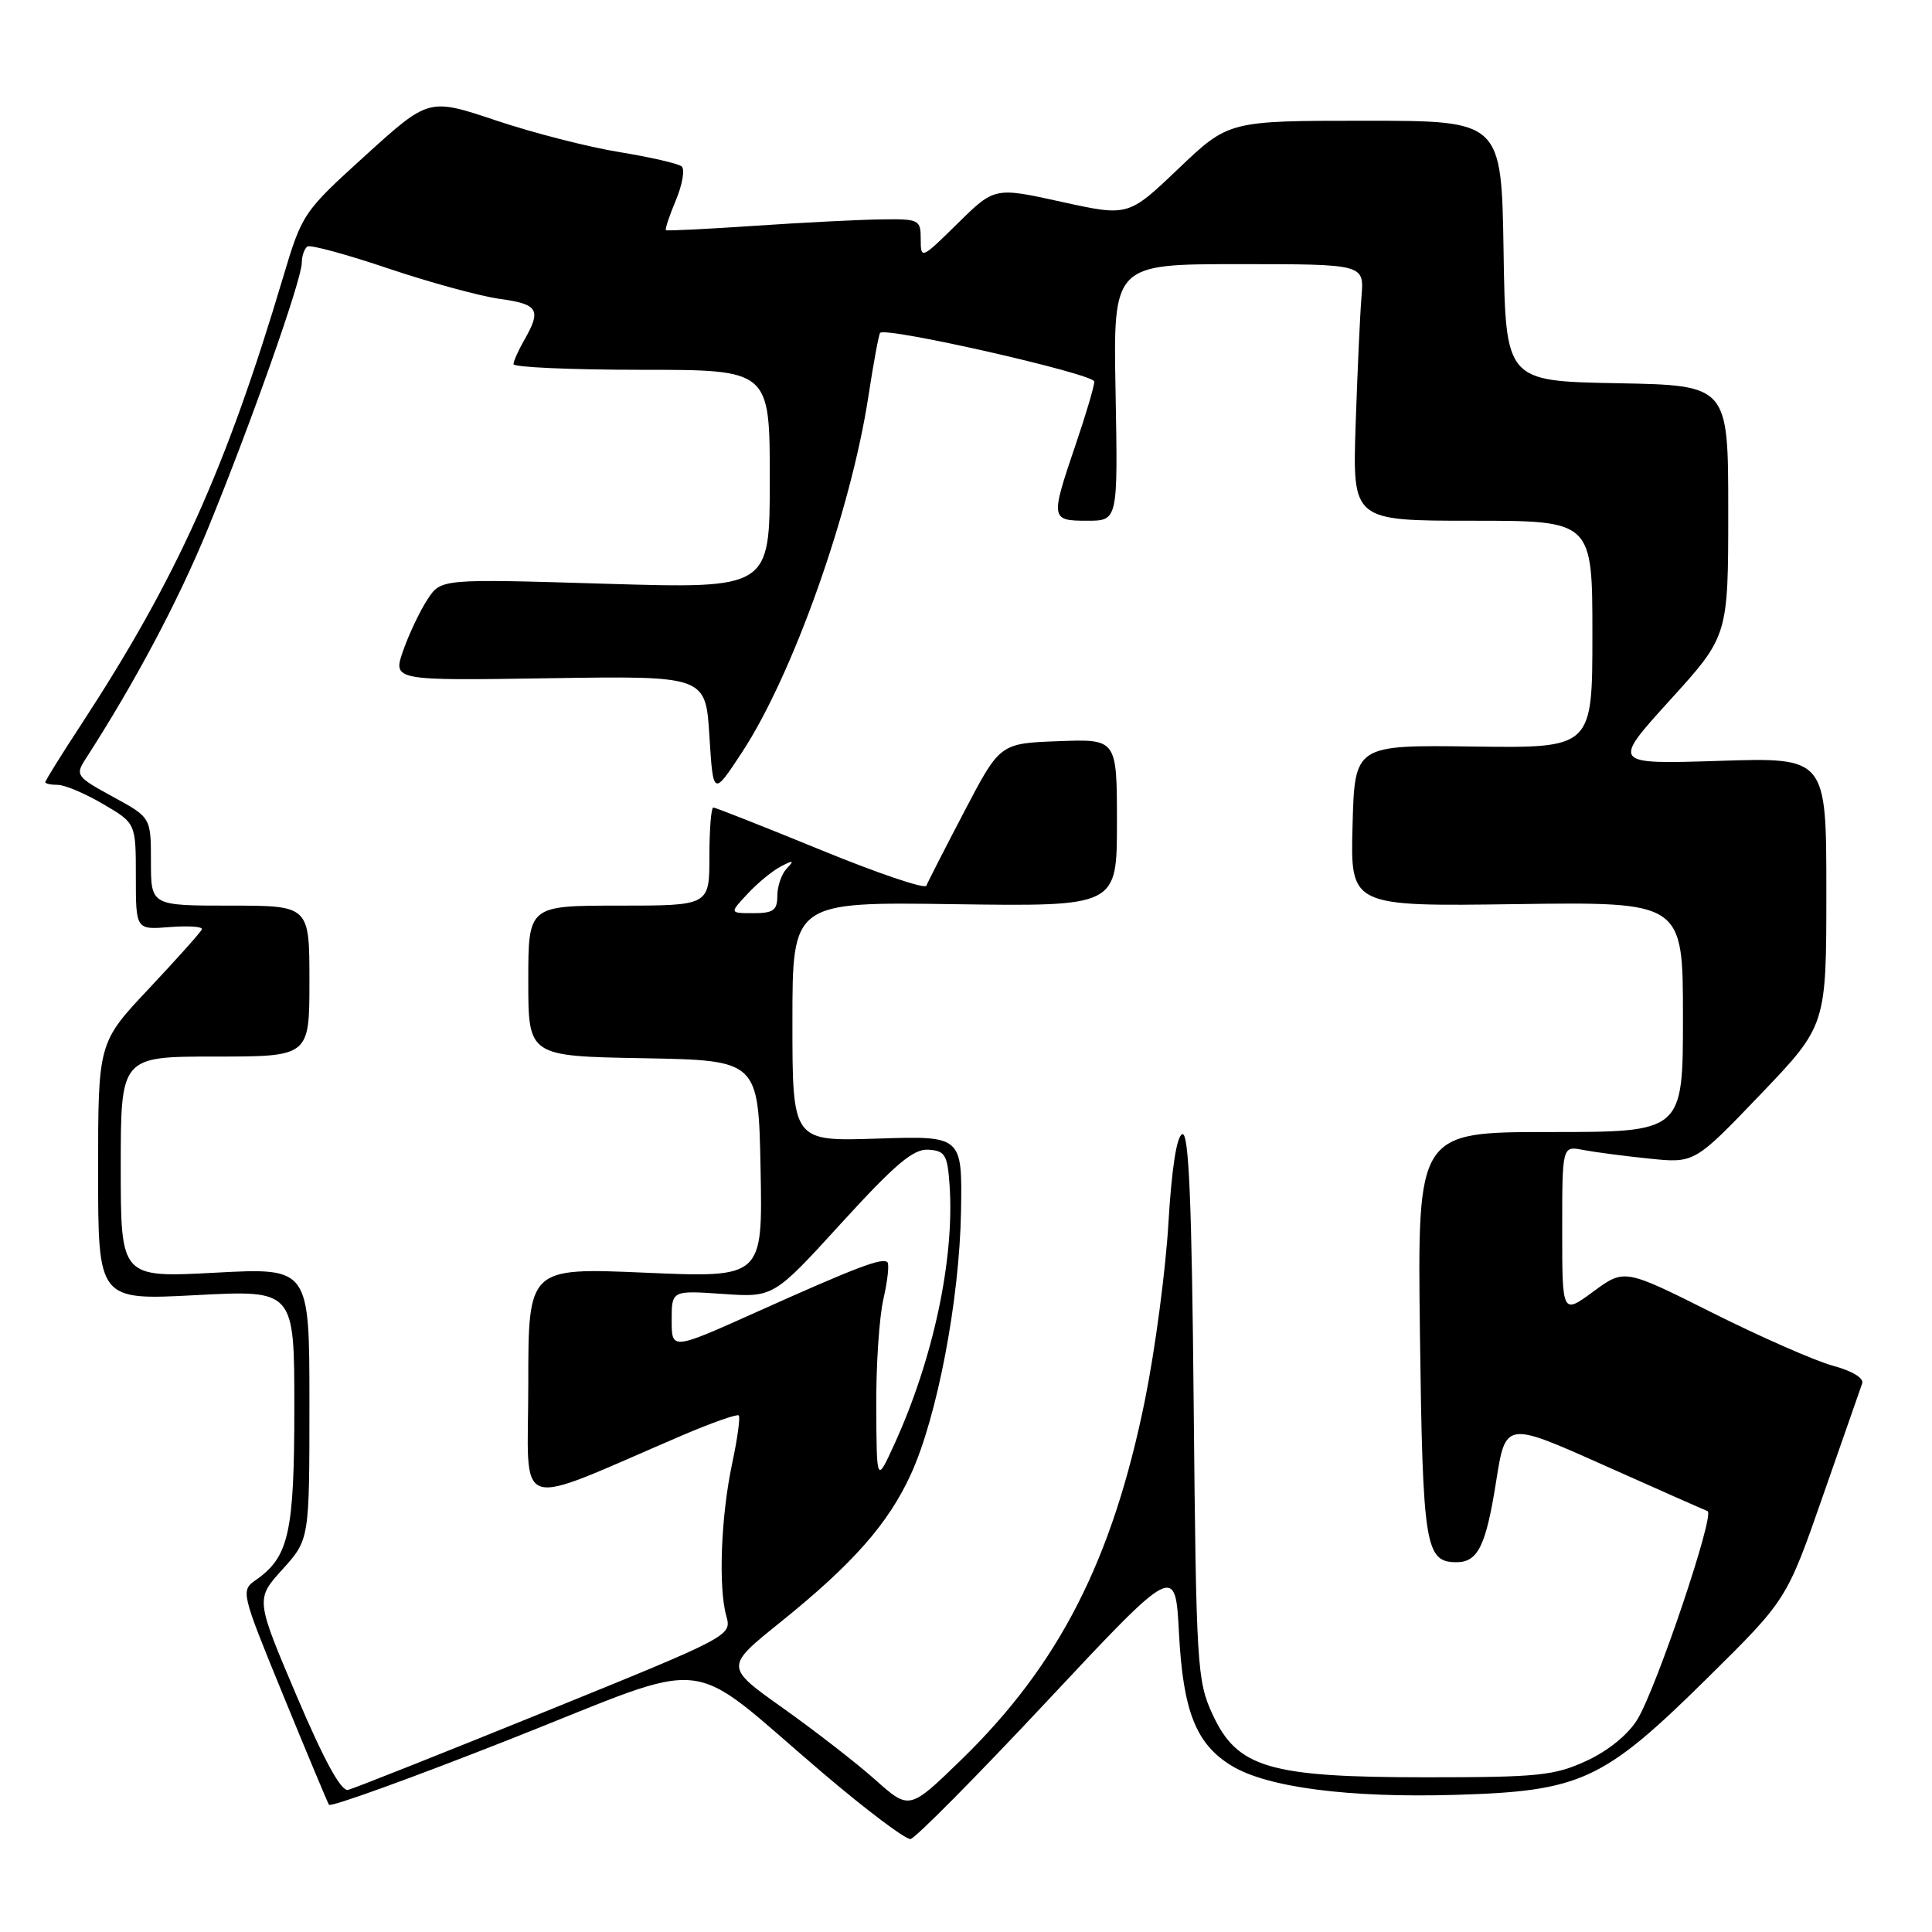 <?xml version="1.0" encoding="UTF-8" standalone="no"?>
<!DOCTYPE svg PUBLIC "-//W3C//DTD SVG 1.1//EN" "http://www.w3.org/Graphics/SVG/1.1/DTD/svg11.dtd" >
<svg xmlns="http://www.w3.org/2000/svg" xmlns:xlink="http://www.w3.org/1999/xlink" version="1.1" viewBox="0 0 256 256">
 <g >
 <path fill="currentColor"
d=" M 138.77 225.38 C 155.74 207.26 155.74 207.26 156.22 216.38 C 156.76 226.77 158.48 231.11 163.21 233.98 C 167.91 236.84 178.67 238.24 192.80 237.83 C 209.53 237.34 212.42 236.00 226.36 222.23 C 236.75 211.96 236.75 211.96 241.54 198.23 C 244.17 190.68 246.52 183.96 246.75 183.31 C 247.00 182.61 245.42 181.65 242.88 180.97 C 240.53 180.33 233.35 177.18 226.92 173.96 C 215.25 168.11 215.25 168.11 211.12 171.14 C 207.00 174.17 207.00 174.17 207.00 163.01 C 207.00 151.84 207.00 151.84 209.75 152.37 C 211.26 152.66 215.21 153.18 218.52 153.52 C 224.53 154.14 224.53 154.14 233.27 145.02 C 242.00 135.89 242.00 135.89 242.00 118.13 C 242.00 100.36 242.00 100.36 227.78 100.82 C 213.57 101.27 213.57 101.27 221.28 92.77 C 229.00 84.27 229.00 84.27 229.00 67.66 C 229.00 51.05 229.00 51.05 214.25 50.78 C 199.50 50.50 199.50 50.50 199.23 33.25 C 198.95 16.00 198.95 16.00 180.88 16.00 C 162.81 16.00 162.81 16.00 156.15 22.35 C 149.50 28.69 149.50 28.69 140.64 26.74 C 131.79 24.79 131.79 24.79 126.89 29.61 C 122.09 34.34 122.00 34.38 122.00 31.71 C 122.00 29.10 121.81 29.00 116.75 29.07 C 113.86 29.11 106.33 29.49 100.00 29.92 C 93.67 30.35 88.38 30.61 88.24 30.50 C 88.09 30.40 88.69 28.60 89.56 26.52 C 90.43 24.44 90.77 22.43 90.32 22.05 C 89.87 21.67 86.15 20.82 82.06 20.15 C 77.97 19.49 70.61 17.60 65.72 15.96 C 56.82 12.98 56.82 12.98 48.44 20.58 C 40.15 28.11 40.04 28.27 37.48 36.84 C 29.95 62.11 23.38 76.68 10.83 95.89 C 8.17 99.95 6.00 103.44 6.00 103.64 C 6.00 103.84 6.75 104.00 7.66 104.00 C 8.58 104.00 11.28 105.14 13.66 106.54 C 18.00 109.08 18.00 109.08 18.00 116.14 C 18.00 123.20 18.00 123.20 22.50 122.84 C 24.98 122.65 26.89 122.78 26.75 123.14 C 26.61 123.51 23.46 127.03 19.75 130.98 C 13.00 138.15 13.00 138.15 13.00 155.22 C 13.00 172.30 13.00 172.30 26.00 171.61 C 39.00 170.93 39.00 170.93 39.00 186.51 C 39.00 203.03 38.28 206.29 33.94 209.33 C 31.88 210.77 31.90 210.89 37.53 224.64 C 40.65 232.26 43.38 238.79 43.59 239.14 C 43.81 239.49 54.66 235.56 67.71 230.41 C 95.10 219.59 90.42 219.08 109.00 234.91 C 114.78 239.83 120.02 243.77 120.65 243.68 C 121.29 243.58 129.44 235.35 138.77 225.38 Z  M 116.00 235.85 C 113.53 233.64 108.02 229.37 103.77 226.35 C 96.05 220.87 96.05 220.87 103.37 214.98 C 113.00 207.23 117.69 201.92 120.70 195.34 C 124.19 187.72 127.14 172.23 127.34 160.50 C 127.50 150.50 127.50 150.50 116.25 150.87 C 105.00 151.24 105.00 151.24 105.00 135.37 C 105.00 119.50 105.00 119.50 126.50 119.81 C 148.00 120.11 148.00 120.11 148.00 109.01 C 148.00 97.92 148.00 97.92 140.25 98.21 C 132.50 98.50 132.50 98.50 127.79 107.50 C 125.20 112.45 122.93 116.89 122.75 117.36 C 122.57 117.84 116.26 115.70 108.73 112.61 C 101.20 109.53 94.80 107.00 94.52 107.00 C 94.23 107.00 94.00 109.92 94.00 113.50 C 94.00 120.00 94.00 120.00 82.00 120.00 C 70.00 120.00 70.00 120.00 70.00 129.97 C 70.00 139.95 70.00 139.95 85.25 140.22 C 100.50 140.50 100.50 140.50 100.78 154.91 C 101.06 169.31 101.06 169.31 85.53 168.64 C 70.00 167.97 70.00 167.97 70.00 183.44 C 70.00 200.75 67.59 199.96 90.50 190.15 C 94.34 188.51 97.67 187.34 97.89 187.55 C 98.11 187.77 97.71 190.67 97.00 193.99 C 95.53 200.94 95.17 210.30 96.24 214.13 C 96.97 216.75 96.87 216.80 72.24 226.80 C 58.63 232.32 46.88 236.99 46.12 237.17 C 45.20 237.39 42.96 233.30 39.30 224.70 C 33.86 211.90 33.86 211.90 37.43 207.95 C 41.00 203.99 41.00 203.99 41.00 185.98 C 41.00 167.97 41.00 167.97 28.50 168.64 C 16.00 169.30 16.00 169.30 16.00 154.65 C 16.00 140.00 16.00 140.00 28.50 140.00 C 41.00 140.00 41.00 140.00 41.00 130.00 C 41.00 120.00 41.00 120.00 30.50 120.00 C 20.00 120.00 20.00 120.00 20.00 114.16 C 20.00 108.32 20.00 108.32 14.95 105.57 C 10.16 102.96 9.97 102.70 11.28 100.66 C 17.87 90.46 23.60 79.68 27.57 70.00 C 33.31 55.98 39.97 37.11 39.99 34.81 C 40.00 33.88 40.34 32.91 40.75 32.66 C 41.16 32.41 46.00 33.73 51.50 35.59 C 57.00 37.44 63.64 39.25 66.25 39.61 C 71.31 40.30 71.76 41.05 69.50 45.00 C 68.71 46.38 68.05 47.84 68.04 48.25 C 68.02 48.66 75.65 49.00 85.00 49.00 C 102.00 49.00 102.00 49.00 102.00 63.50 C 102.00 78.00 102.00 78.00 80.22 77.35 C 58.43 76.69 58.43 76.69 56.65 79.42 C 55.66 80.92 54.22 83.95 53.44 86.16 C 52.02 90.19 52.02 90.19 72.76 89.87 C 93.50 89.55 93.50 89.55 94.00 97.52 C 94.50 105.50 94.50 105.50 98.31 99.70 C 105.04 89.47 112.74 67.77 115.07 52.50 C 115.74 48.10 116.44 44.33 116.62 44.11 C 117.33 43.26 145.00 49.55 145.00 50.56 C 145.00 51.16 143.88 54.96 142.50 59.00 C 139.17 68.79 139.21 69.00 144.07 69.00 C 148.13 69.00 148.13 69.00 147.82 52.00 C 147.50 35.00 147.50 35.00 164.13 35.00 C 180.75 35.00 180.75 35.00 180.41 39.25 C 180.21 41.59 179.87 49.24 179.63 56.25 C 179.21 69.00 179.21 69.00 195.11 69.00 C 211.00 69.00 211.00 69.00 211.00 84.06 C 211.00 99.13 211.00 99.13 195.25 98.92 C 179.50 98.71 179.50 98.71 179.22 109.41 C 178.93 120.11 178.93 120.11 200.97 119.80 C 223.00 119.50 223.00 119.50 223.00 134.75 C 223.00 150.00 223.00 150.00 205.40 150.00 C 187.81 150.00 187.81 150.00 188.15 176.85 C 188.52 204.93 188.85 207.00 193.00 207.00 C 195.83 207.00 196.90 204.82 198.24 196.33 C 199.50 188.33 199.50 188.33 212.50 194.14 C 219.65 197.33 225.84 200.07 226.26 200.23 C 227.28 200.60 219.52 223.62 216.97 227.82 C 215.74 229.84 213.10 231.99 210.22 233.32 C 205.97 235.28 203.85 235.50 189.00 235.50 C 168.14 235.50 163.93 234.26 160.65 227.12 C 158.62 222.73 158.50 220.73 158.17 186.20 C 157.92 159.16 157.53 149.99 156.66 150.28 C 155.92 150.52 155.25 154.83 154.82 162.10 C 154.45 168.38 153.05 178.92 151.71 185.52 C 147.41 206.71 140.33 220.58 127.37 233.18 C 120.50 239.85 120.50 239.85 116.00 235.85 Z  M 116.11 186.50 C 116.07 181.00 116.50 174.53 117.06 172.12 C 117.61 169.71 117.85 167.52 117.59 167.25 C 116.93 166.60 113.47 167.91 100.25 173.85 C 89.00 178.90 89.00 178.90 89.00 174.94 C 89.00 170.99 89.00 170.99 95.75 171.45 C 102.50 171.92 102.50 171.92 111.50 162.05 C 118.62 154.25 121.02 152.22 123.00 152.34 C 125.22 152.48 125.54 153.00 125.82 156.97 C 126.51 166.74 123.67 180.10 118.47 191.45 C 116.16 196.50 116.16 196.50 116.11 186.50 Z  M 99.08 118.41 C 100.41 116.98 102.40 115.35 103.50 114.79 C 105.14 113.94 105.28 113.99 104.25 115.08 C 103.56 115.80 103.00 117.44 103.00 118.70 C 103.00 120.62 102.47 121.00 99.83 121.00 C 96.65 121.00 96.65 121.00 99.08 118.41 Z "/>
</g>
</svg>